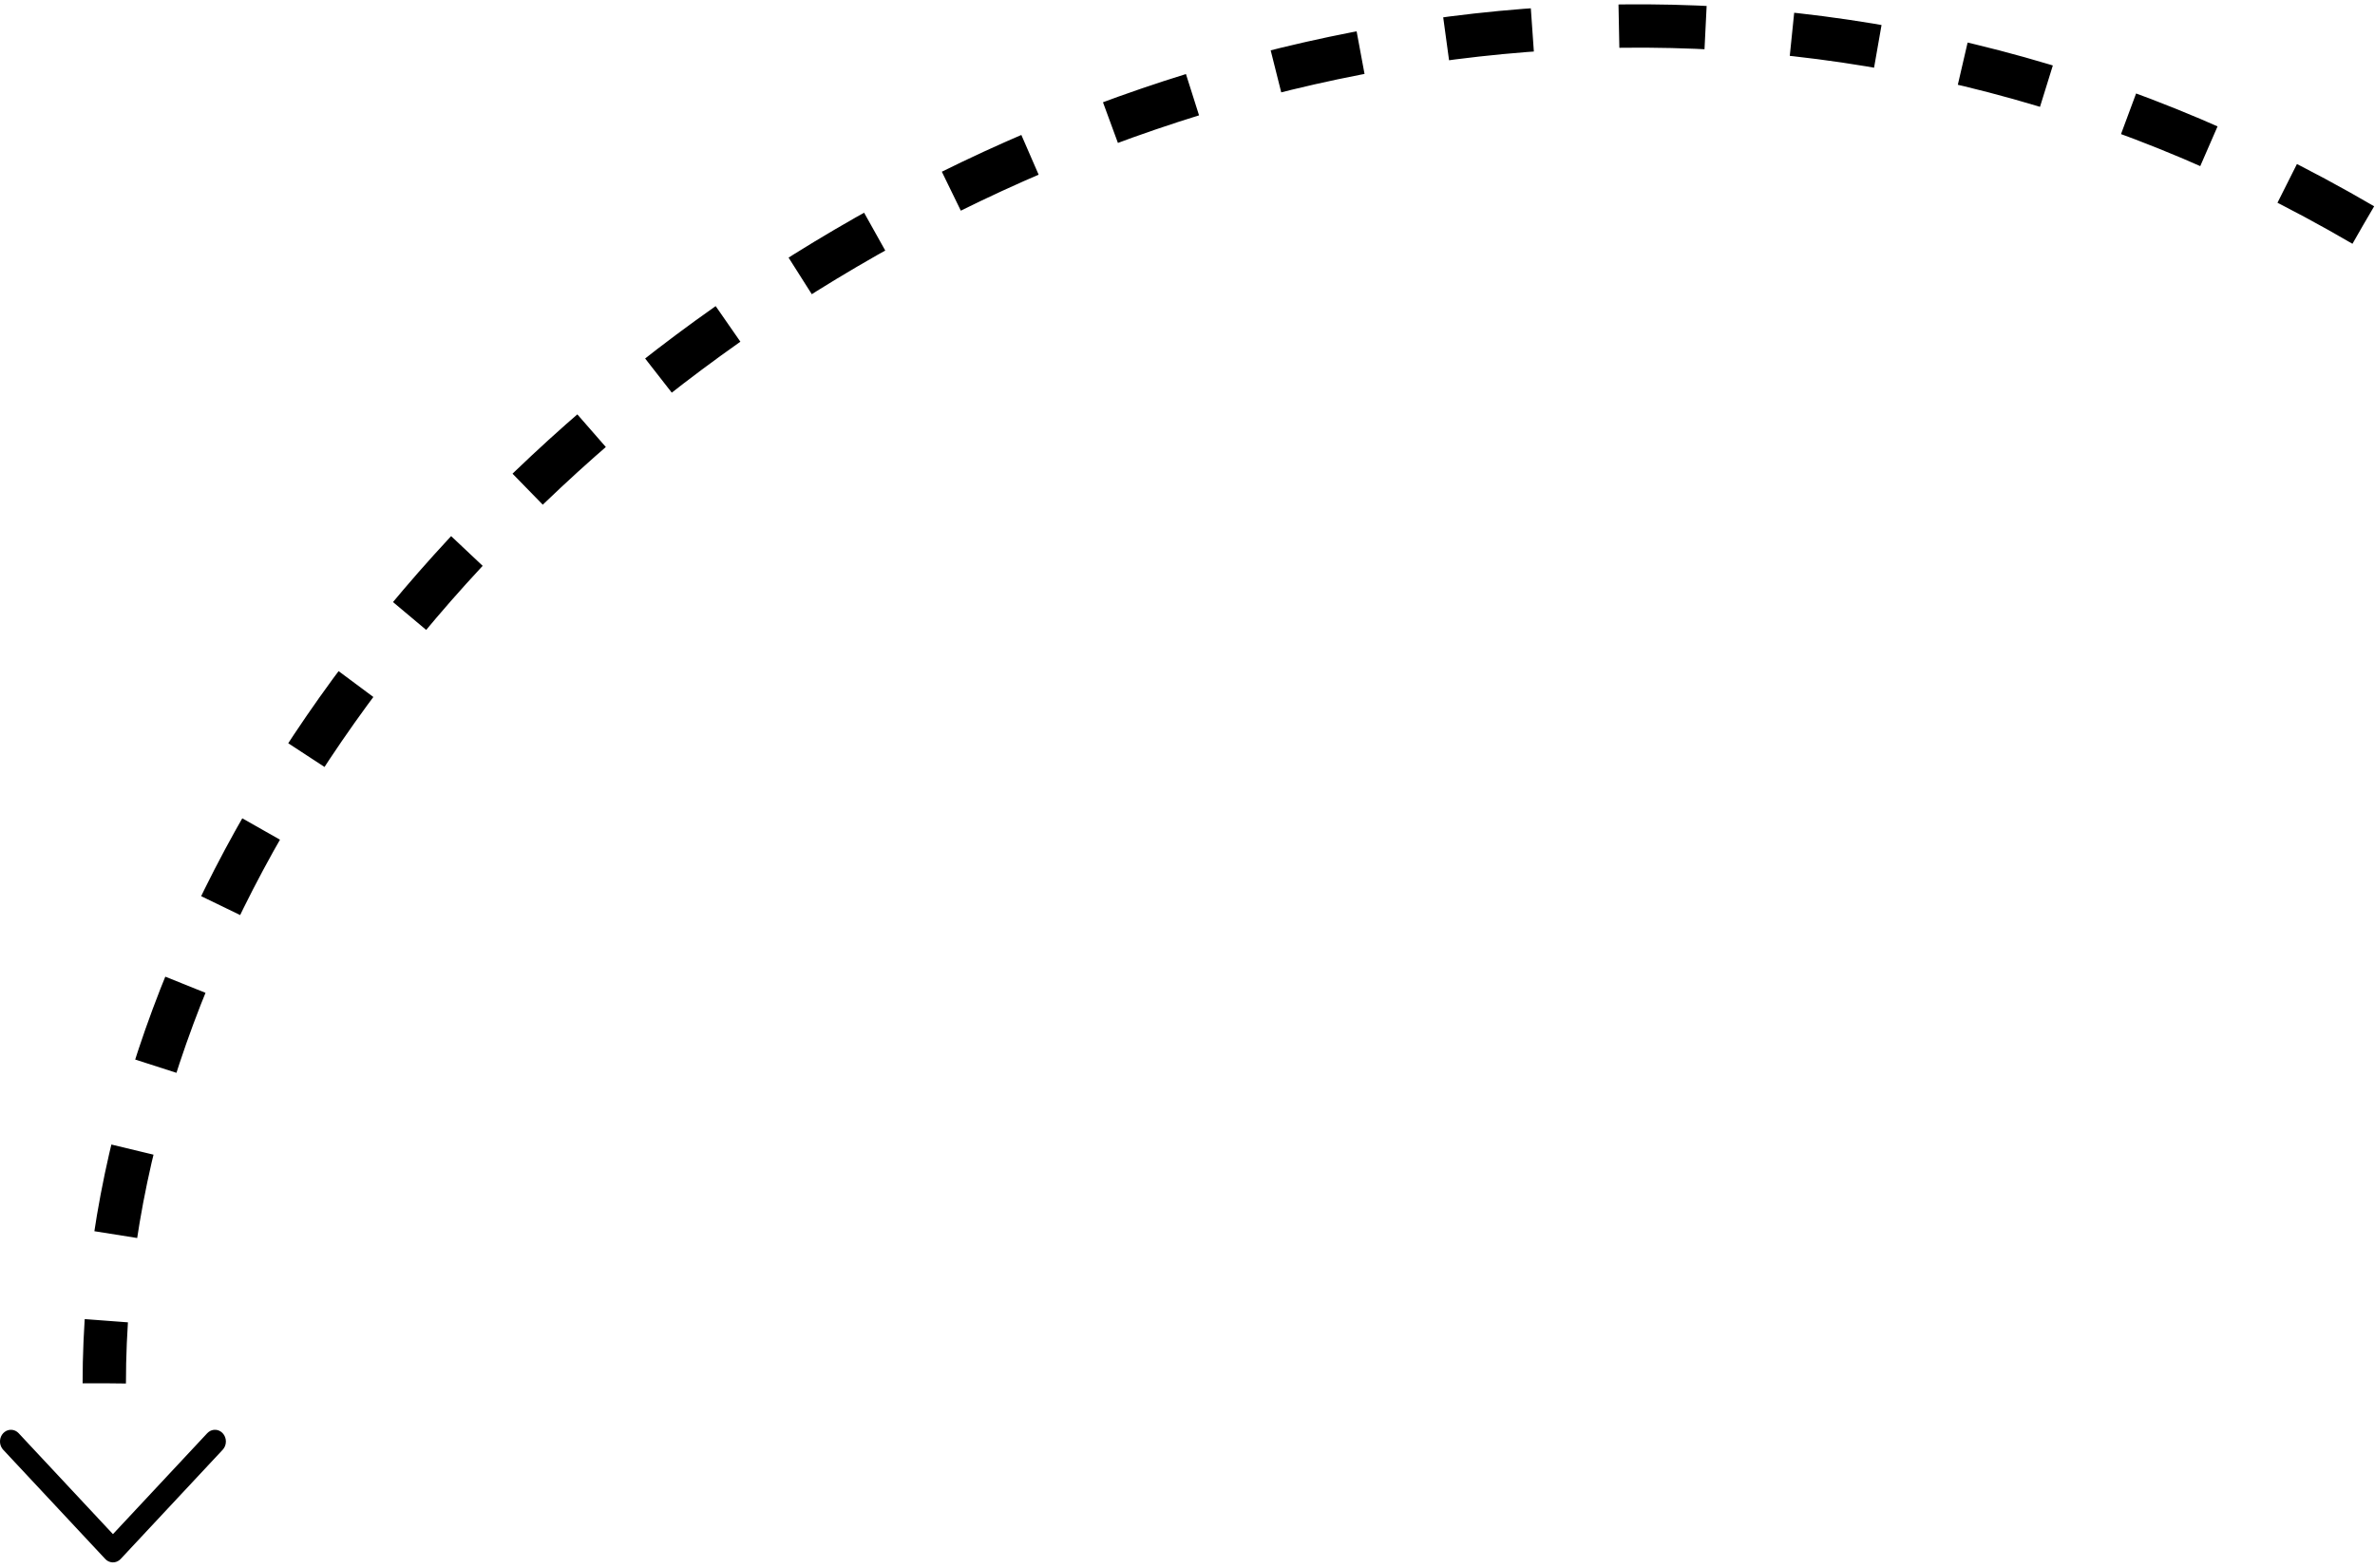 <svg width="274" height="181" viewBox="0 0 274 181" fill="none" xmlns="http://www.w3.org/2000/svg">
<path d="M272.642 25.964C153.265 -43.812 12.03 58.331 12.03 159.633" stroke="black" stroke-width="5" stroke-miterlimit="2.366" stroke-dasharray="10 10"/>
<path d="M25.691 165.395C25.244 164.916 24.543 164.873 24.049 165.265L23.908 165.395L13.03 177.042L2.152 165.395C1.705 164.916 1.004 164.873 0.51 165.265L0.369 165.395C-0.079 165.875 -0.119 166.625 0.247 167.153L0.369 167.305L12.139 179.906C12.586 180.386 13.287 180.429 13.78 180.037L13.922 179.906L25.691 167.305C26.184 166.778 26.184 165.923 25.691 165.395Z" fill="black"/>
</svg>
